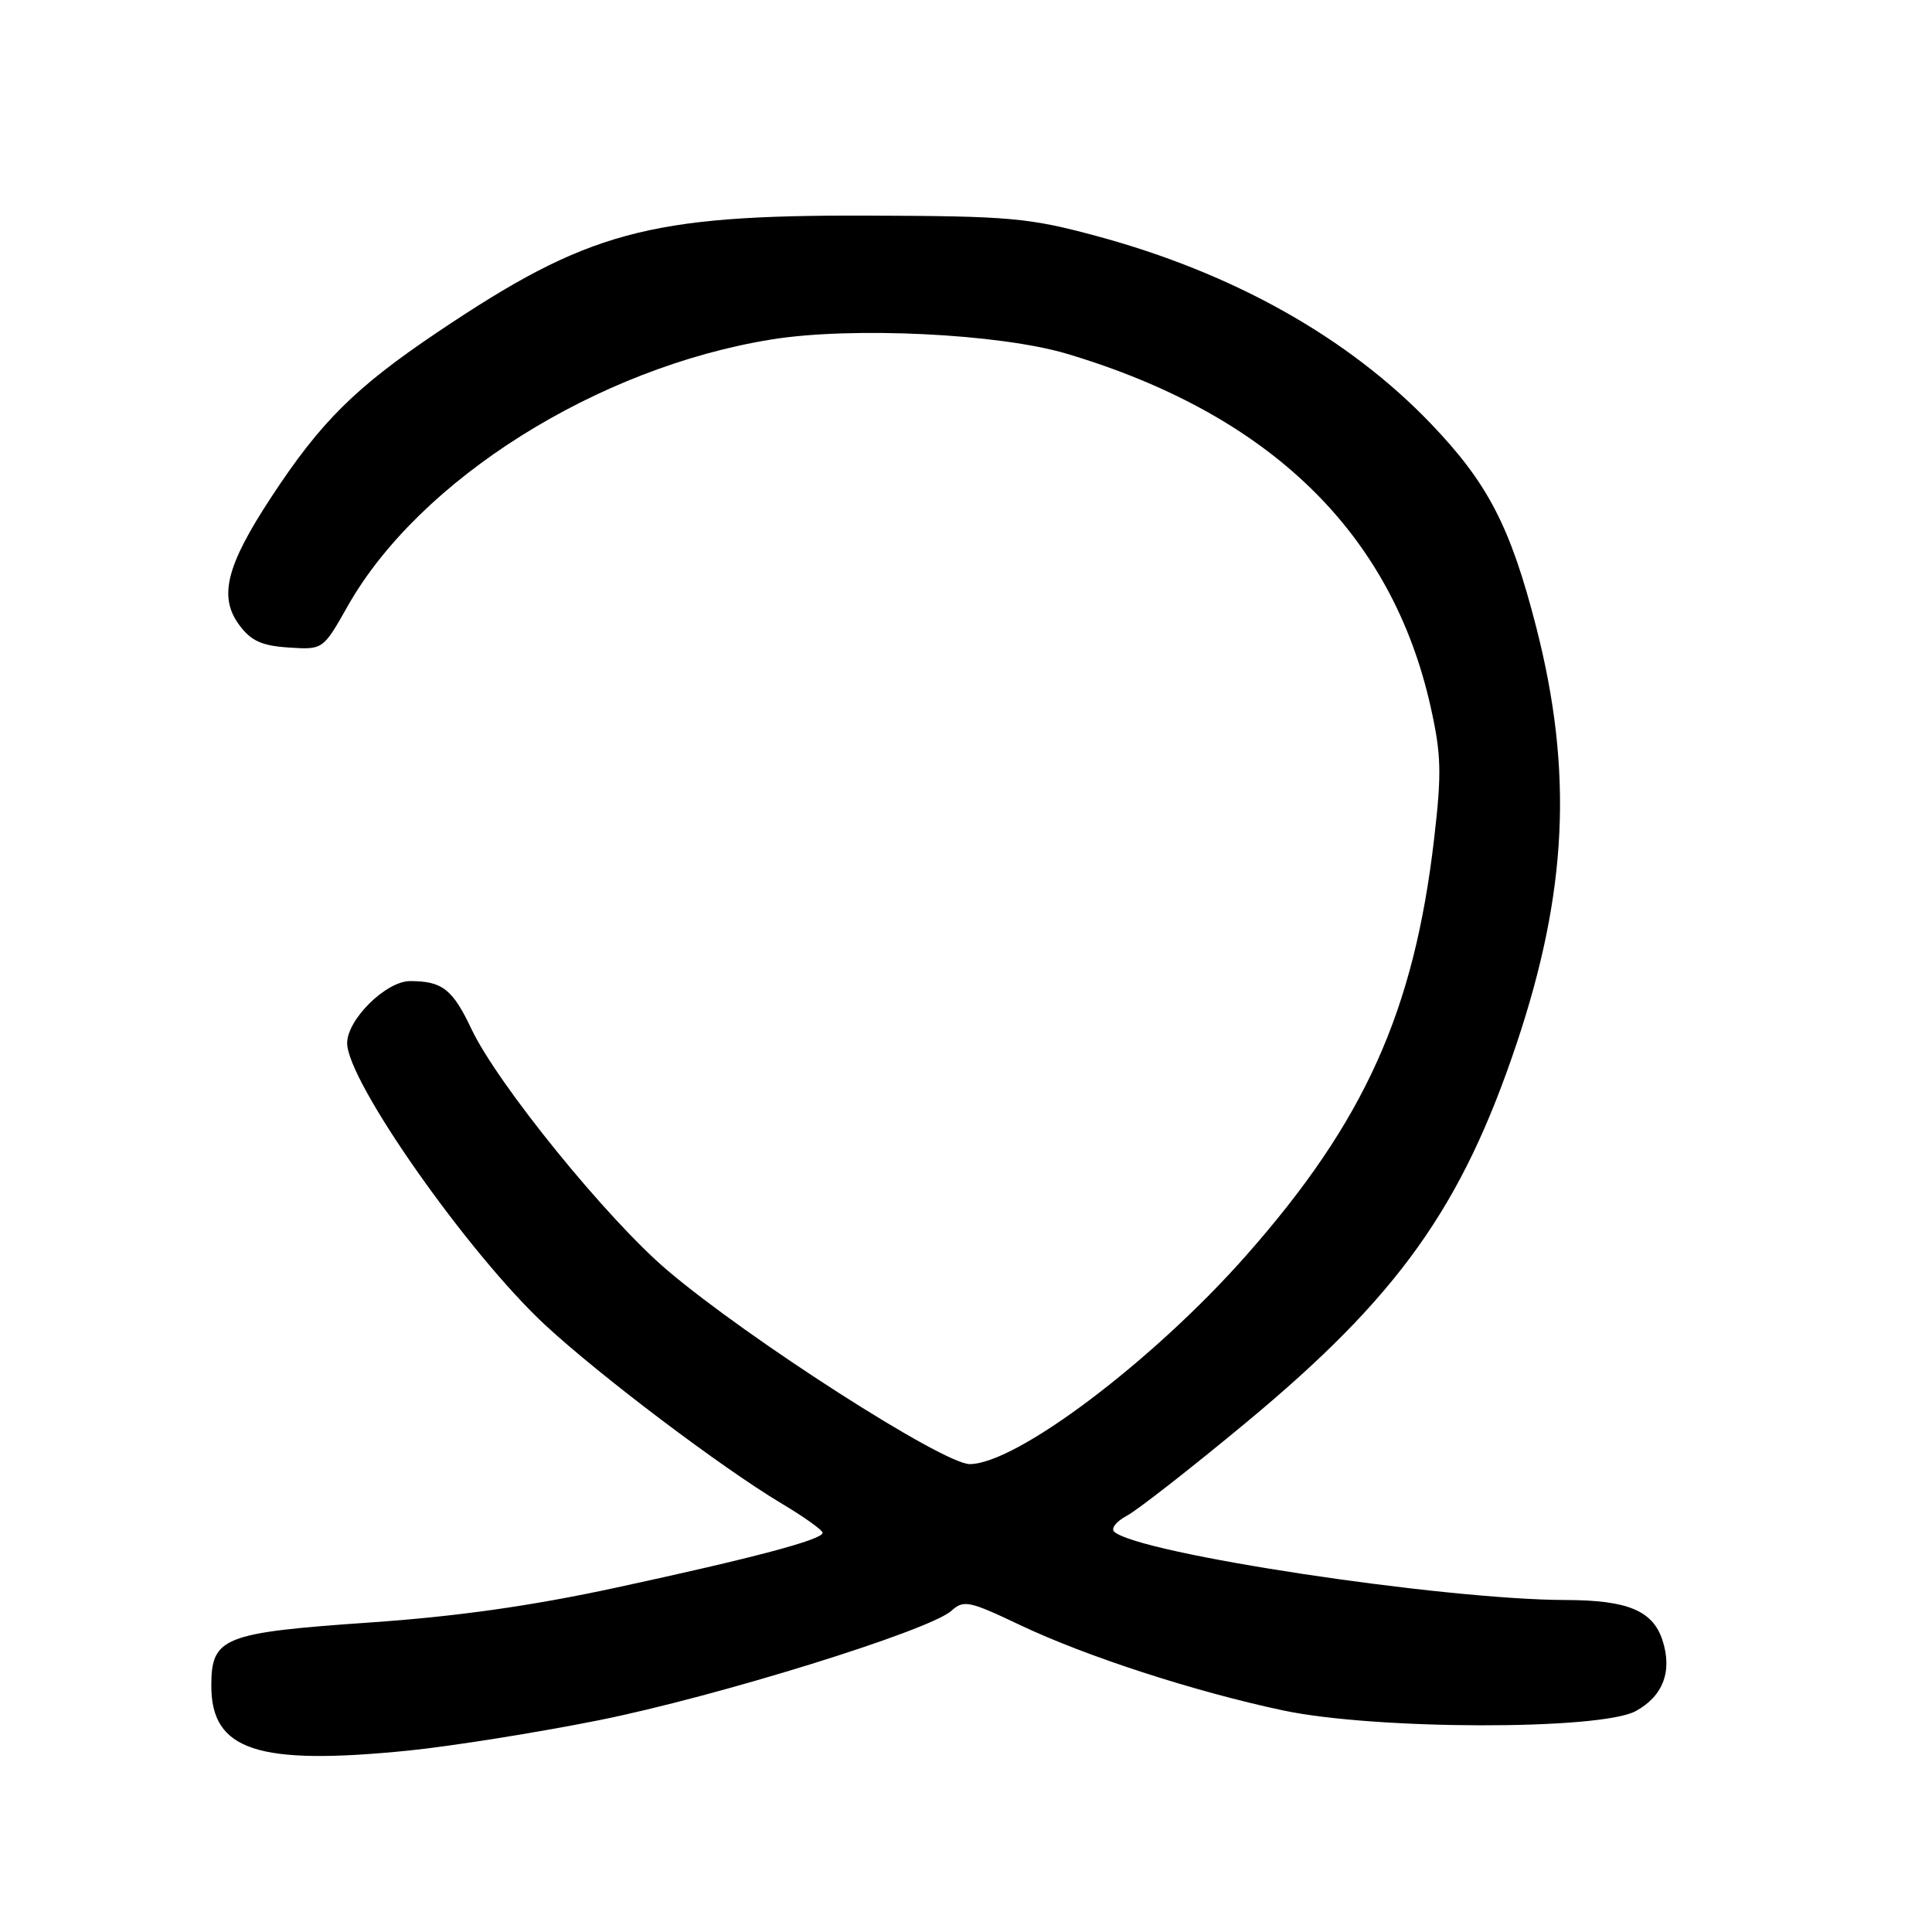 <?xml version="1.0" encoding="UTF-8" standalone="no"?>
<!DOCTYPE svg PUBLIC "-//W3C//DTD SVG 1.1//EN" "http://www.w3.org/Graphics/SVG/1.1/DTD/svg11.dtd" >
<svg xmlns="http://www.w3.org/2000/svg" xmlns:xlink="http://www.w3.org/1999/xlink" version="1.1" viewBox="0 0 256 256">
 <g >
 <path fill="currentColor"
d=" M 54.14 231.96 C 59.84 231.38 71.14 229.58 79.26 227.96 C 94.99 224.81 123.17 216.06 126.08 213.43 C 127.69 211.97 128.42 212.12 135.17 215.33 C 143.90 219.48 158.32 224.16 170.02 226.64 C 182.21 229.23 212.07 229.28 216.74 226.73 C 220.39 224.74 221.63 221.41 220.27 217.29 C 218.98 213.41 215.65 212.03 207.50 212.01 C 191.23 211.98 150.86 205.87 147.64 202.96 C 147.17 202.53 147.92 201.58 149.32 200.84 C 150.71 200.10 157.82 194.55 165.11 188.50 C 185.24 171.81 193.70 159.96 200.96 138.28 C 207.70 118.16 208.45 102.20 203.56 83.11 C 200.14 69.79 197.18 64.06 189.62 56.16 C 178.67 44.72 163.38 36.14 145.21 31.25 C 136.29 28.85 133.83 28.63 115.00 28.57 C 85.86 28.47 77.89 30.63 58.01 43.99 C 47.08 51.34 42.51 55.87 35.94 65.88 C 29.96 74.99 28.94 79.10 31.72 82.84 C 33.27 84.92 34.69 85.57 38.25 85.80 C 42.80 86.10 42.80 86.10 46.08 80.30 C 55.56 63.54 79.16 48.69 102.24 44.98 C 112.89 43.26 132.42 44.21 141.38 46.88 C 168.26 54.90 184.44 70.62 189.58 93.72 C 190.98 99.99 191.04 102.47 190.03 111.13 C 187.37 134.04 180.81 148.59 165.12 166.36 C 152.81 180.31 134.67 194.00 128.49 194.00 C 124.99 194.00 99.24 177.50 88.45 168.34 C 80.50 161.60 65.95 143.69 62.48 136.37 C 59.97 131.07 58.61 130.00 54.34 130.00 C 51.16 130.00 46.00 135.08 46.00 138.22 C 46.00 143.28 62.07 166.14 72.27 175.60 C 79.53 182.32 95.55 194.42 103.48 199.17 C 106.52 200.98 109.00 202.75 109.00 203.10 C 109.00 204.01 99.89 206.43 81.50 210.40 C 70.38 212.80 60.47 214.20 49.00 214.99 C 29.54 216.34 28.00 216.95 28.00 223.37 C 28.00 231.96 34.11 233.97 54.14 231.96 Z "/>
</g>
</svg>